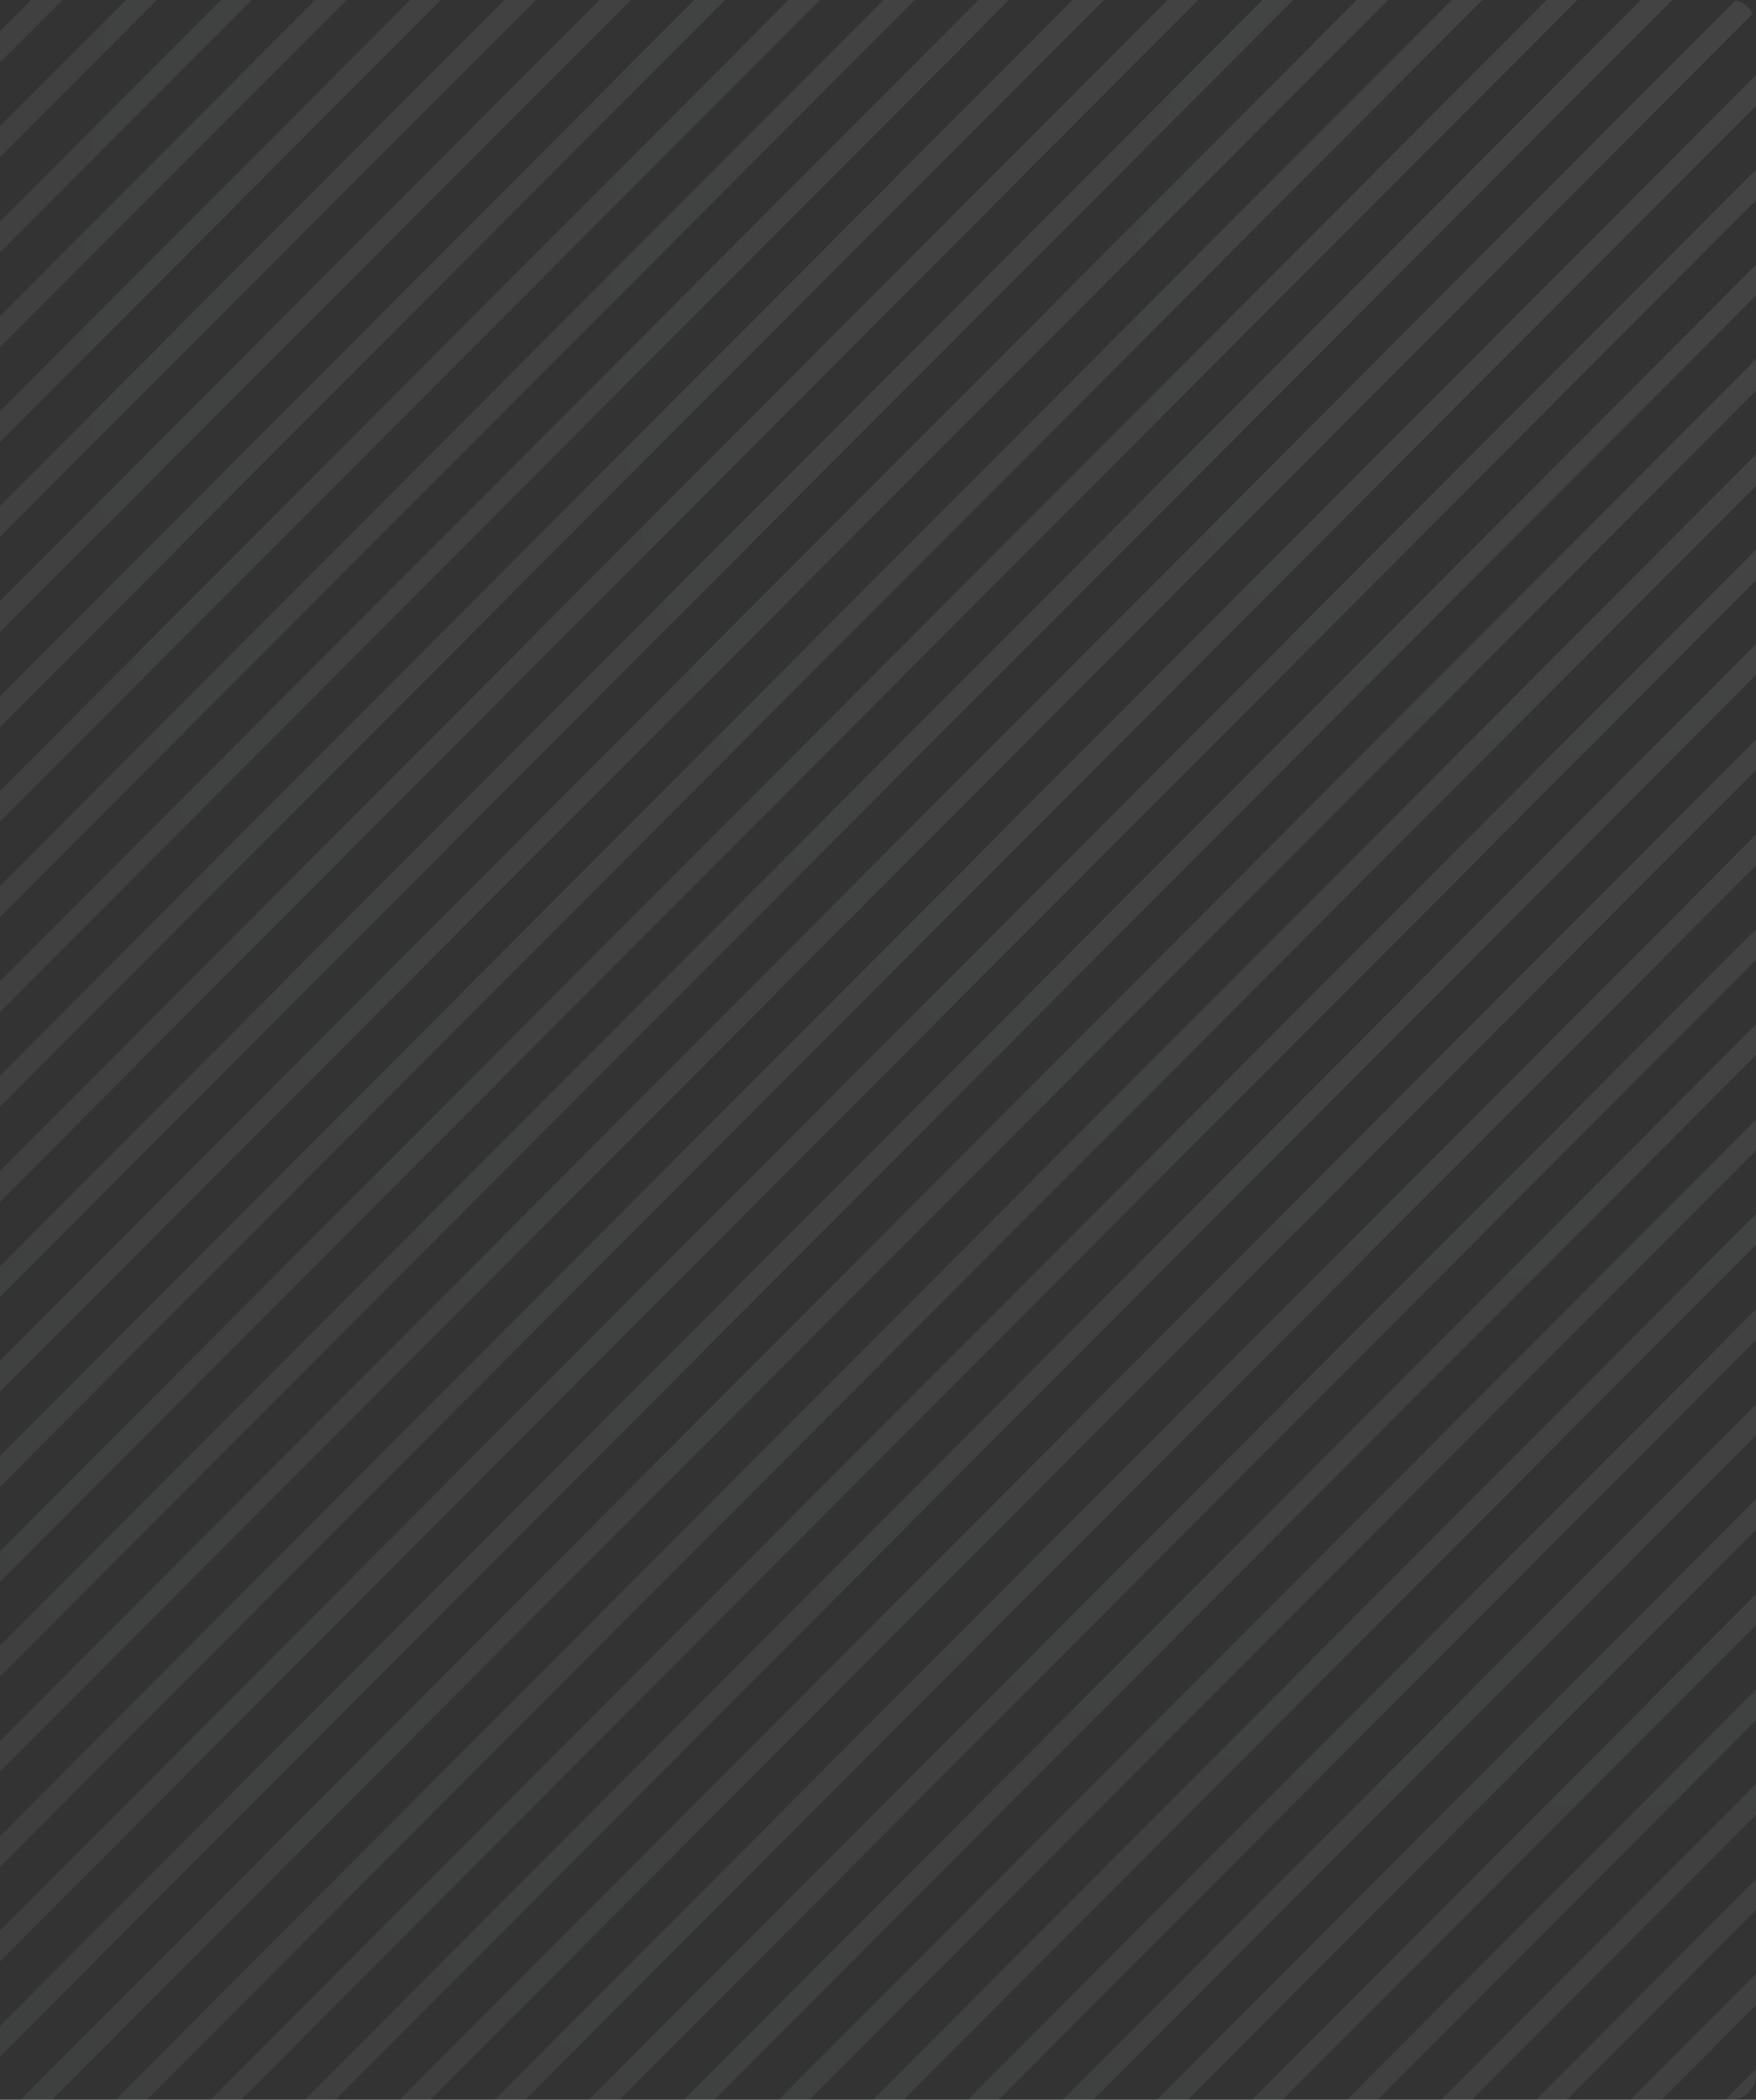 <svg width="353" height="422" fill="none" xmlns="http://www.w3.org/2000/svg"><rect width="100%" height="100%" fill="#333333" stroke="none"/><g clip-path="url(#clip0)"><path d="M329.853 0L-40 370.853v6.183L336.167 0h-6.314zm19.087 0L-40 389.992v6.183L355.107 0h-6.167zm-38.027 0L-40 351.861v6.183L317.079 0h-6.166zm-38.175 0L-40 313.583v6.184L279.052 0h-6.314zm19.087 0L-40 332.722v6.184L297.992 0h-6.167zM234.71 0L-40 275.453v6.183L240.877 0h-6.167zm133.318 0L-40 409.131v6.183L374.194 0h-6.166zm-114.23 0L-40 294.592v6.183L259.964 0h-6.166zm228.313 0L59.254 424h6.167L488.278 0h-6.167zm-18.94 0L40.313 424h6.167L469.337 0h-6.166zm38.027 0L78.341 424h6.167L507.365 0h-6.167zm-95.142 0L-16.802 424h6.167L412.222 0h-6.166zm38.027 0L21.226 424h6.314L450.397 0h-6.314zm-57.115 0L-35.889 424h6.167L393.135 0h-6.167zm38.028 0L2.139 424h6.313L431.31 0h-6.314zM158.508 0L-40 199.044v6.184L164.821 0h-6.313zm57.115 0L-40 256.314v6.183L221.936 0h-6.313zM44.425 0L-40 84.653v6.183L50.591 0h-6.166zm18.94 0L-40 103.644v6.184L69.679 0h-6.314zm-95.143 0L-40 8.244v6.184L-25.611 0h-6.167zm114.23 0L-40 122.783v6.184L88.619 0h-6.167zM6.25 0L-40 46.375v6.183L12.563 0H6.25zm-18.94 0L-40 27.383v6.184L-6.524 0h-6.167zm38.027 0L-40 65.514v6.183L31.504 0h-6.167zm152.258 0L-40 218.183v6.184L183.909 0h-6.314zm19.088 0L-40 237.322v6.184L202.849 0h-6.166zm323.603 0L97.429 424h6.166L526.452 0h-6.166zM139.567 0L-40 180.053v6.183L145.734 0h-6.167zm-38.174 0L-40 141.775v6.183L107.706 0h-6.313zm19.087 0L-40 160.914v6.183L126.794 0h-6.314zm344.746 424L700 188.592v-6.184L459.06 424h6.166zm57.115 0L700 245.861v-6.183L516.175 424h6.166zm-18.94 0L700 226.869v-6.183L497.087 424h6.314zm38.028 0L700 265v-6.183L535.262 424h6.167zM539.226 0L116.369 424h6.167L545.393 0h-6.167zM427.198 424L700 150.461v-6.183L421.032 424h6.166zm19.088 0L700 169.6v-6.183L439.972 424h6.314zm38.027 0L700 207.731v-6.184L478.147 424h6.166zm76.203 0L700 284.139v-6.183L554.202 424h6.314zm95.143 0L700 379.539v-6.183L649.345 424h6.314zm19.087 0L700 398.678v-6.184L668.433 424h6.313zm18.941 0l6.313-6.331v-6.183L687.52 424h6.167zm-76.056 0L700 341.408v-6.183L611.317 424h6.314zm18.94 0L700 360.4v-6.183L630.405 424h6.166zm-38.027 0L700 322.269v-6.183L592.377 424h6.167zm-19.088 0L700 303.131v-6.184L573.29 424h6.166zm-171.345 0L700 131.322v-6.183L401.944 424h6.167zM615.429 0L192.571 424h6.167L621.595 0h-6.166zm19.087 0L211.659 424h6.166L640.683 0h-6.167zm18.94 0L230.599 424h6.167L659.623 0h-6.167zm-95.143 0L135.456 424h6.167L564.48 0h-6.167zm114.231 0L249.687 424h6.166L678.71 0h-6.166zm-76.203 0L173.484 424h6.167L602.508 0h-6.167zm-18.94 0L154.544 424h6.166L583.568 0h-6.167zM370.083 424L700 93.192v-6.184L363.917 424h6.166zm-18.94 0L700 74.2v-6.183L344.829 424h6.314zM691.631 0L268.774 424h6.166L697.798 0h-6.167zM332.056 424L700 55.061v-6.183L325.742 424h6.314zm57.115 0L700 112.331V106L382.857 424h6.314zm-101.457 0h6.167L700 16.93V10.6L287.714 424zm25.254 0L700 35.922V29.74L306.802 424h6.166z" fill="url(#paint0_radial)" fill-opacity=".08"/></g><defs><radialGradient id="paint0_radial" cx="0" cy="0" r="1" gradientUnits="userSpaceOnUse" gradientTransform="matrix(627.681 0 0 629.378 326.254 53.417)"><stop stop-color="#fff"/><stop offset="1" stop-color="#AEB6BD"/></radialGradient><clipPath id="clip0"><rect width="353" height="422" rx="5" fill="#fff"/></clipPath></defs></svg>